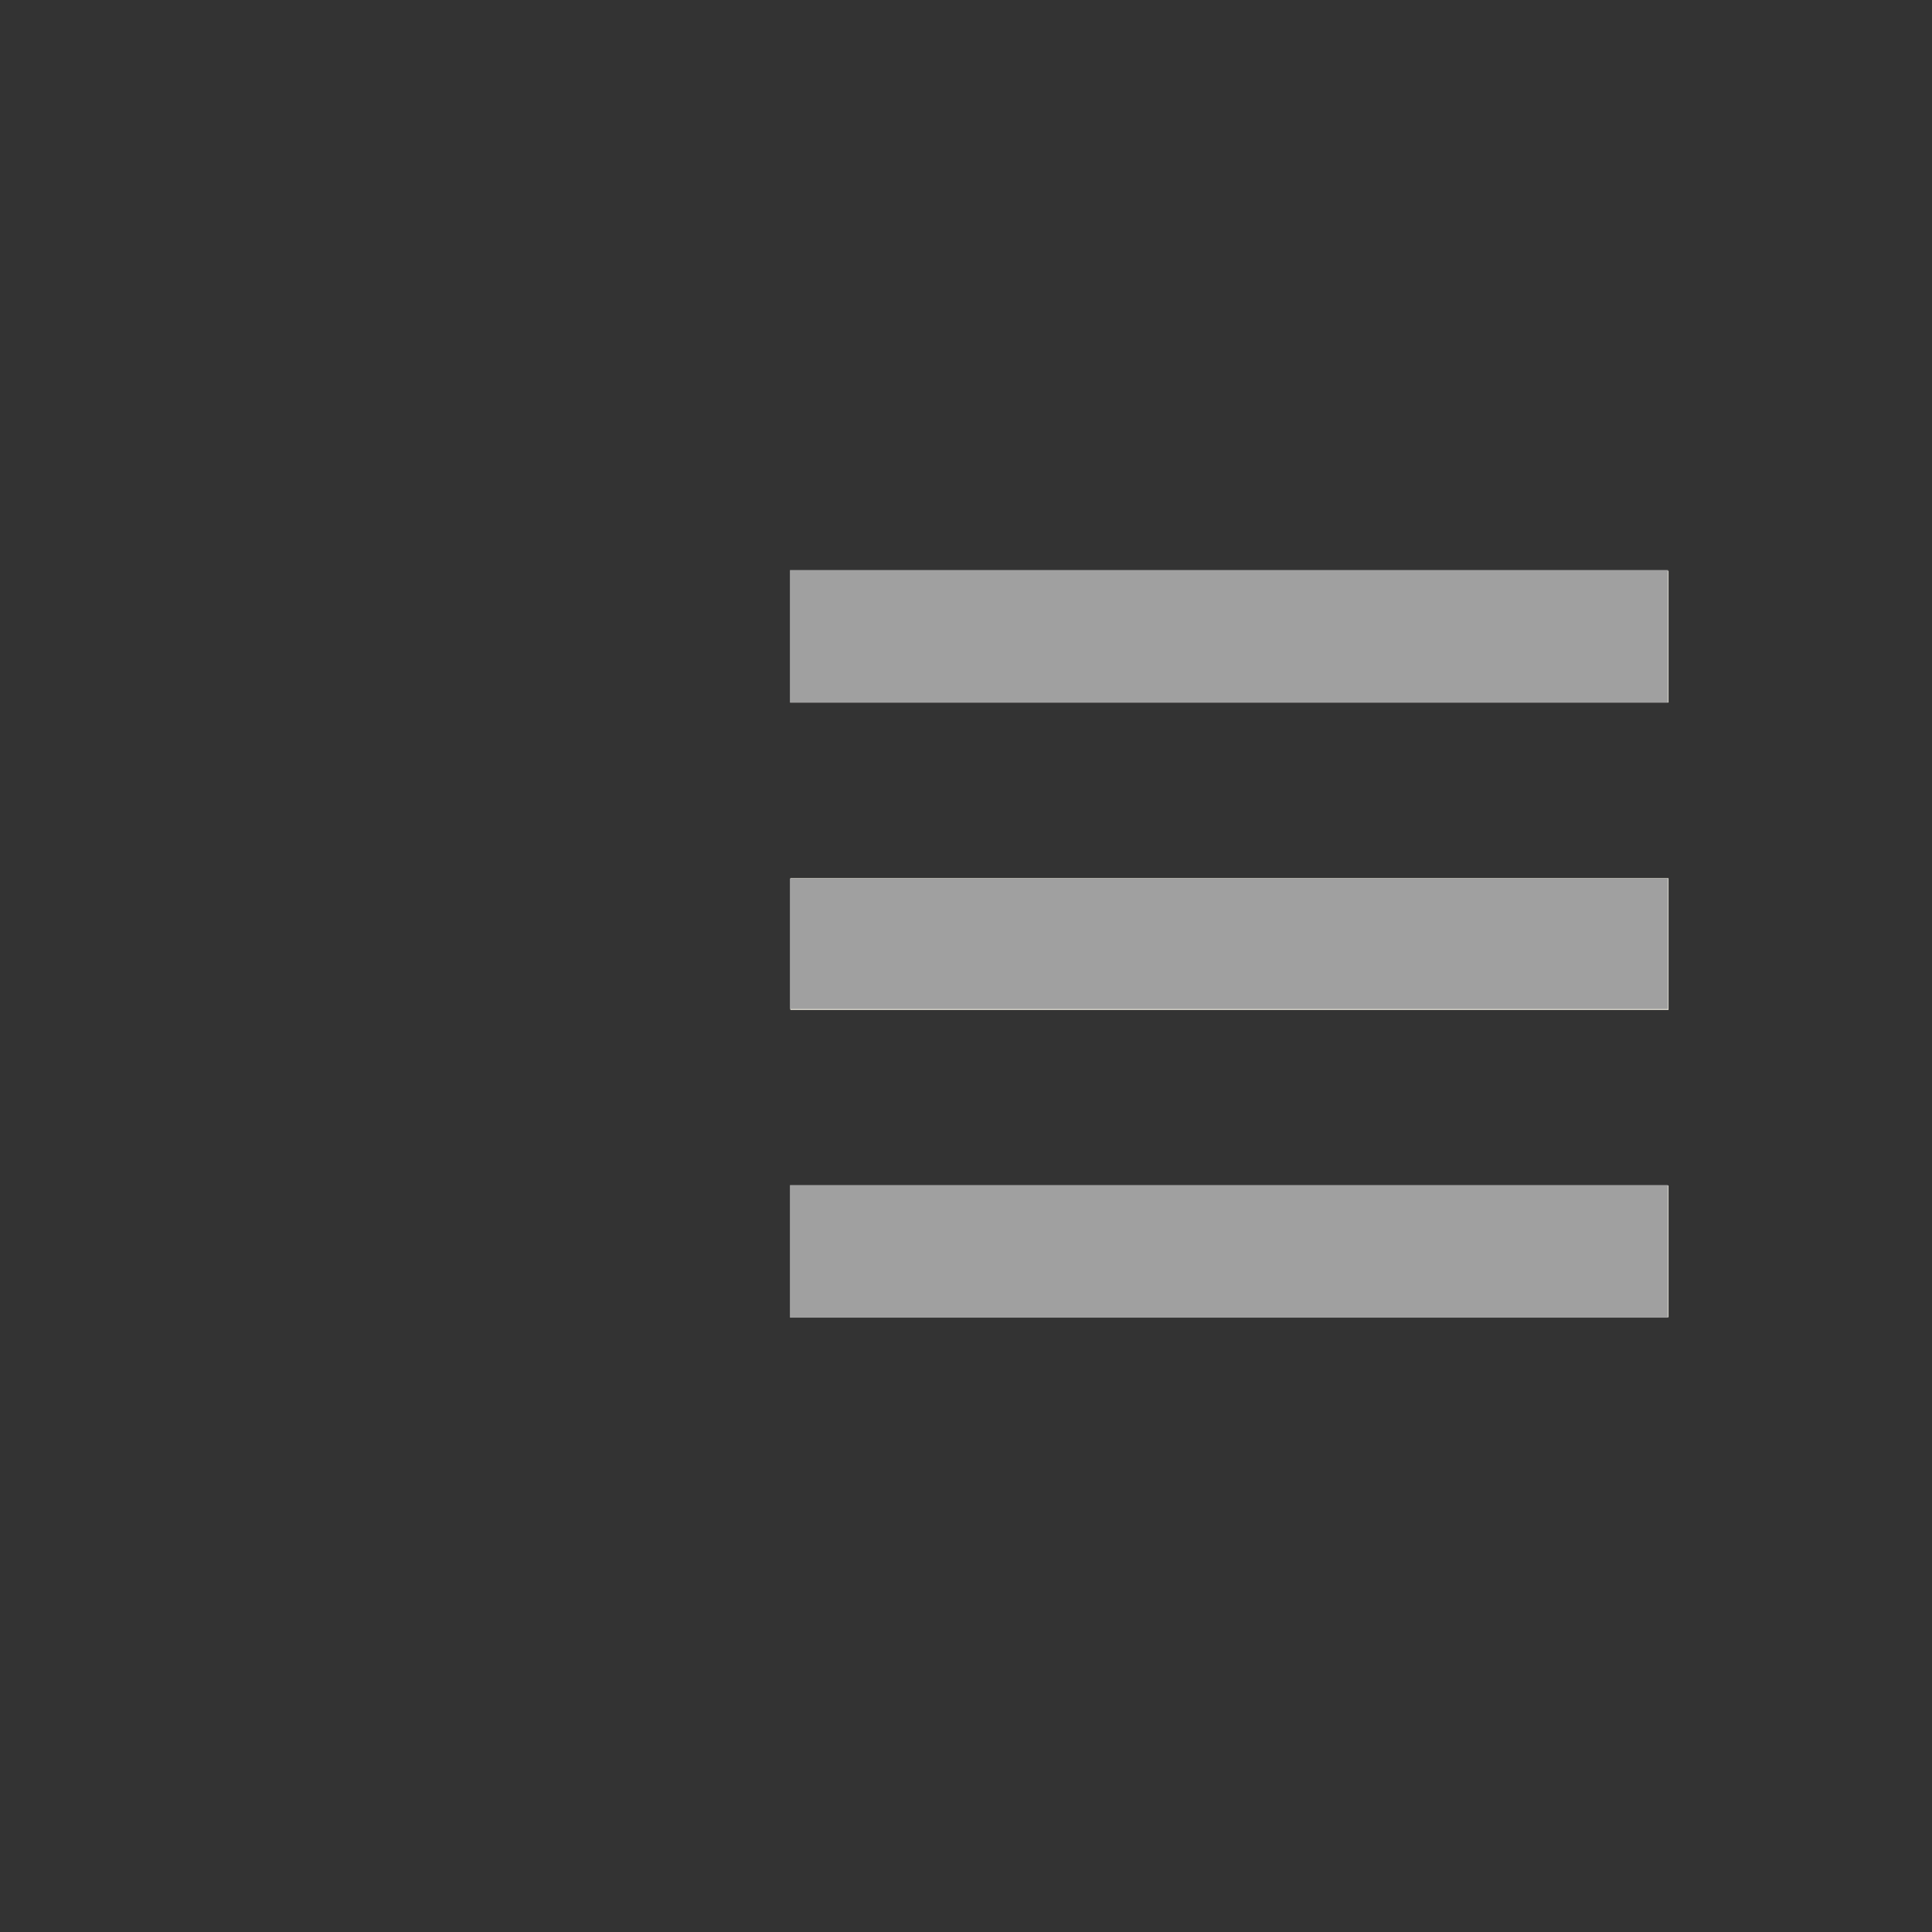 <?xml version="1.0" encoding="UTF-8" standalone="no"?>
<!-- Generator: Adobe Illustrator 18.0.0, SVG Export Plug-In . SVG Version: 6.00 Build 0)  -->

<svg
   xmlns:dc="http://purl.org/dc/elements/1.1/"
   xmlns:cc="http://creativecommons.org/ns#"
   xmlns:rdf="http://www.w3.org/1999/02/22-rdf-syntax-ns#"
   xmlns:svg="http://www.w3.org/2000/svg"
   xmlns="http://www.w3.org/2000/svg"
   xmlns:sodipodi="http://sodipodi.sourceforge.net/DTD/sodipodi-0.dtd"
   xmlns:inkscape="http://www.inkscape.org/namespaces/inkscape"
   version="1.1"
   id="Layer_1"
   x="0px"
   y="0px"
   width="44px"
   height="44px"
   viewBox="0 0 44 44"
   enable-background="new 0 0 44 44"
   xml:space="preserve"
   inkscape:version="0.91 r13725"
   sodipodi:docname="cd-icon-menu.svg"><rect x="0" y="0" width="44" height="44" fill="#333333" stroke="none"/><defs
     id="defs3347" /><sodipodi:namedview
     pagecolor="#ffffff"
     bordercolor="#666666"
     borderopacity="1"
     objecttolerance="10"
     gridtolerance="10"
     guidetolerance="10"
     inkscape:pageopacity="0"
     inkscape:pageshadow="2"
     inkscape:window-width="1920"
     inkscape:window-height="1058"
     id="namedview3345"
     showgrid="false"
     inkscape:zoom="20.204545"
     inkscape:cx="22"
     inkscape:cy="22"
     inkscape:window-x="-8"
     inkscape:window-y="-8"
     inkscape:window-maximized="1"
     inkscape:current-layer="Layer_1" /><g
     id="g3337"><rect
       x="18"
       y="13"
       fill="#F0EEE1"
       width="20"
       height="3"
       id="rect3339" /><rect
       x="18"
       y="20"
       fill="#F0EEE1"
       width="20"
       height="3"
       id="rect3341" /><rect
       x="18"
       y="27"
       fill="#F0EEE1"
       width="20"
       height="3"
       id="rect3343" /></g><path
     style="fill:#a0a0a0;stroke:none;stroke-width:1px;stroke-linecap:butt;stroke-linejoin:miter;stroke-opacity:1"
     d="m 17.991,14.492 0,-1.51 9.998,0 9.998,0 0,1.51 0,1.51 -9.998,0 -9.998,0 0,-1.51 z"
     id="path3361"
     inkscape:connector-curvature="0" /><path
     style="fill:#a0a0a0;stroke:none;stroke-width:1px;stroke-linecap:butt;stroke-linejoin:miter;stroke-opacity:1"
     d="m 17.991,21.495 0,-1.485 9.998,0 9.998,0 0,1.485 0,1.485 -9.998,0 -9.998,0 0,-1.485 z"
     id="path3363"
     inkscape:connector-curvature="0" /><path
     style="fill:#a0a0a0;stroke:none;stroke-width:1px;stroke-linecap:butt;stroke-linejoin:miter;stroke-opacity:1"
     d="m 17.991,28.499 0,-1.51 9.998,0 9.998,0 0,1.51 0,1.51 -9.998,0 -9.998,0 0,-1.51 z"
     id="path3365"
     inkscape:connector-curvature="0" /></svg>